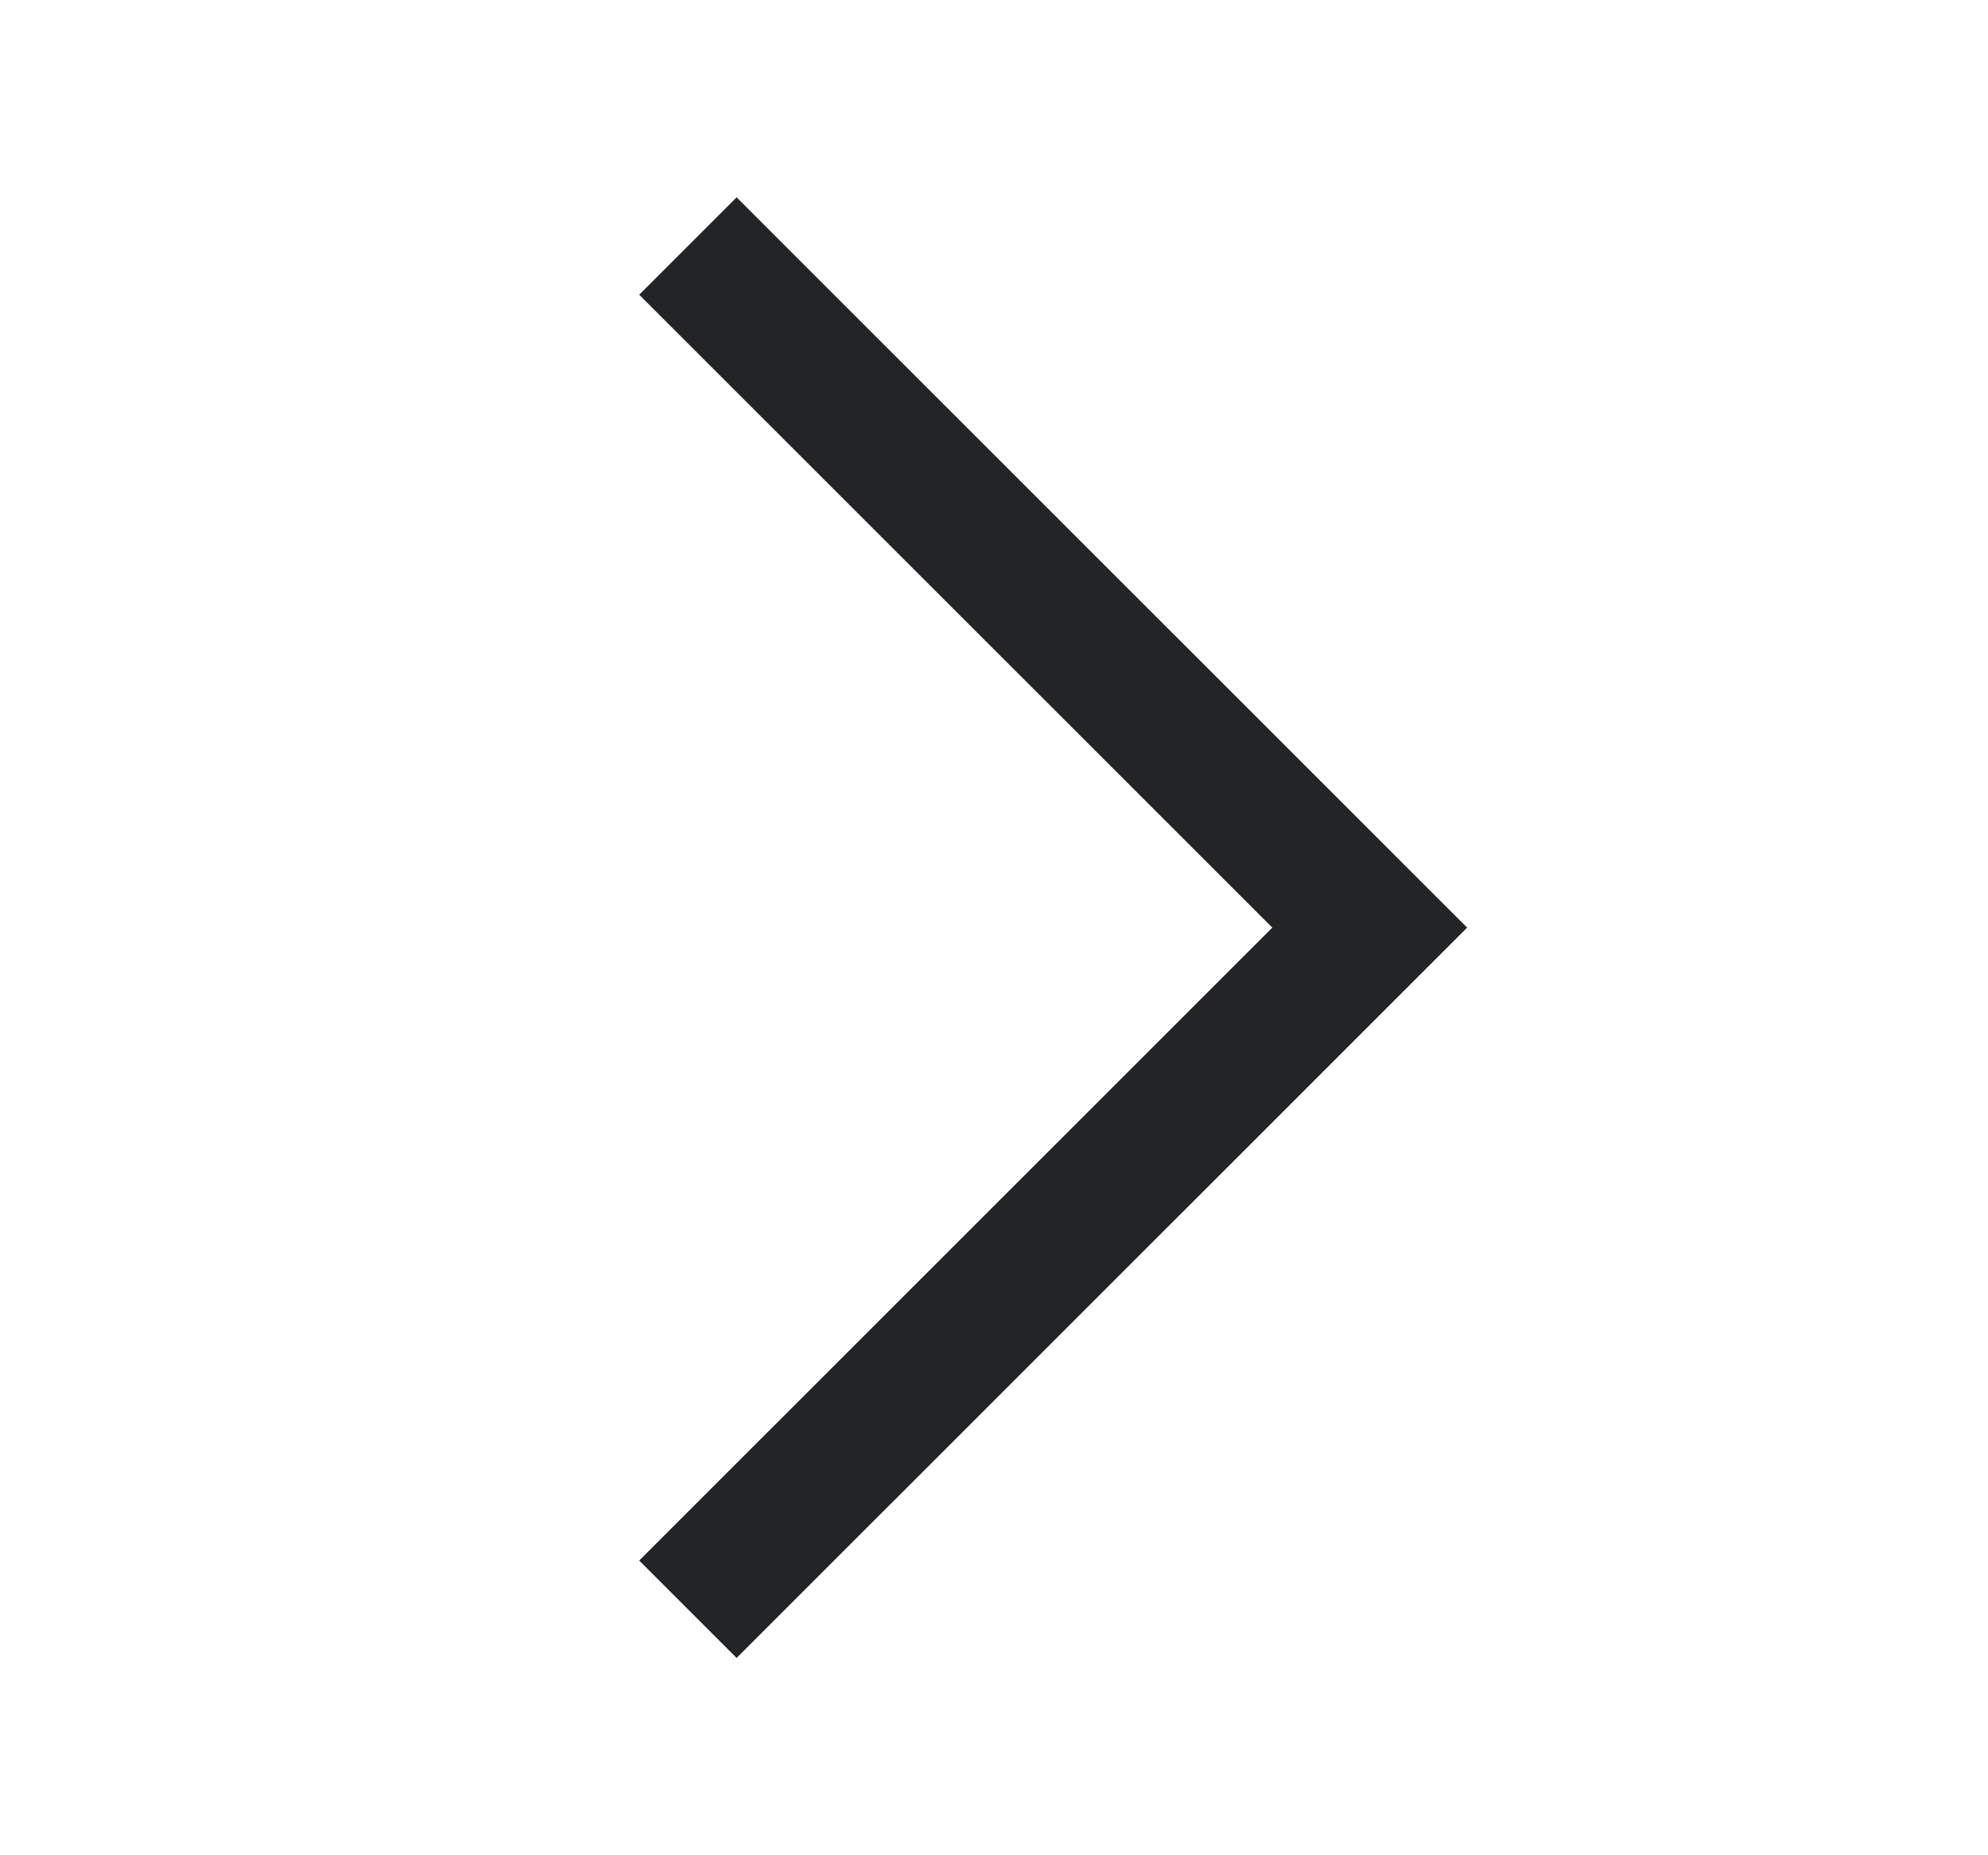 <svg width="15" height="14" viewBox="0 0 15 14" fill="none" xmlns="http://www.w3.org/2000/svg">
<path d="M9.6 7L4.823 2.224L5.558 1.489L11.07 7L5.558 12.511L4.823 11.776L9.6 7Z" fill="#222426"/>
</svg>
